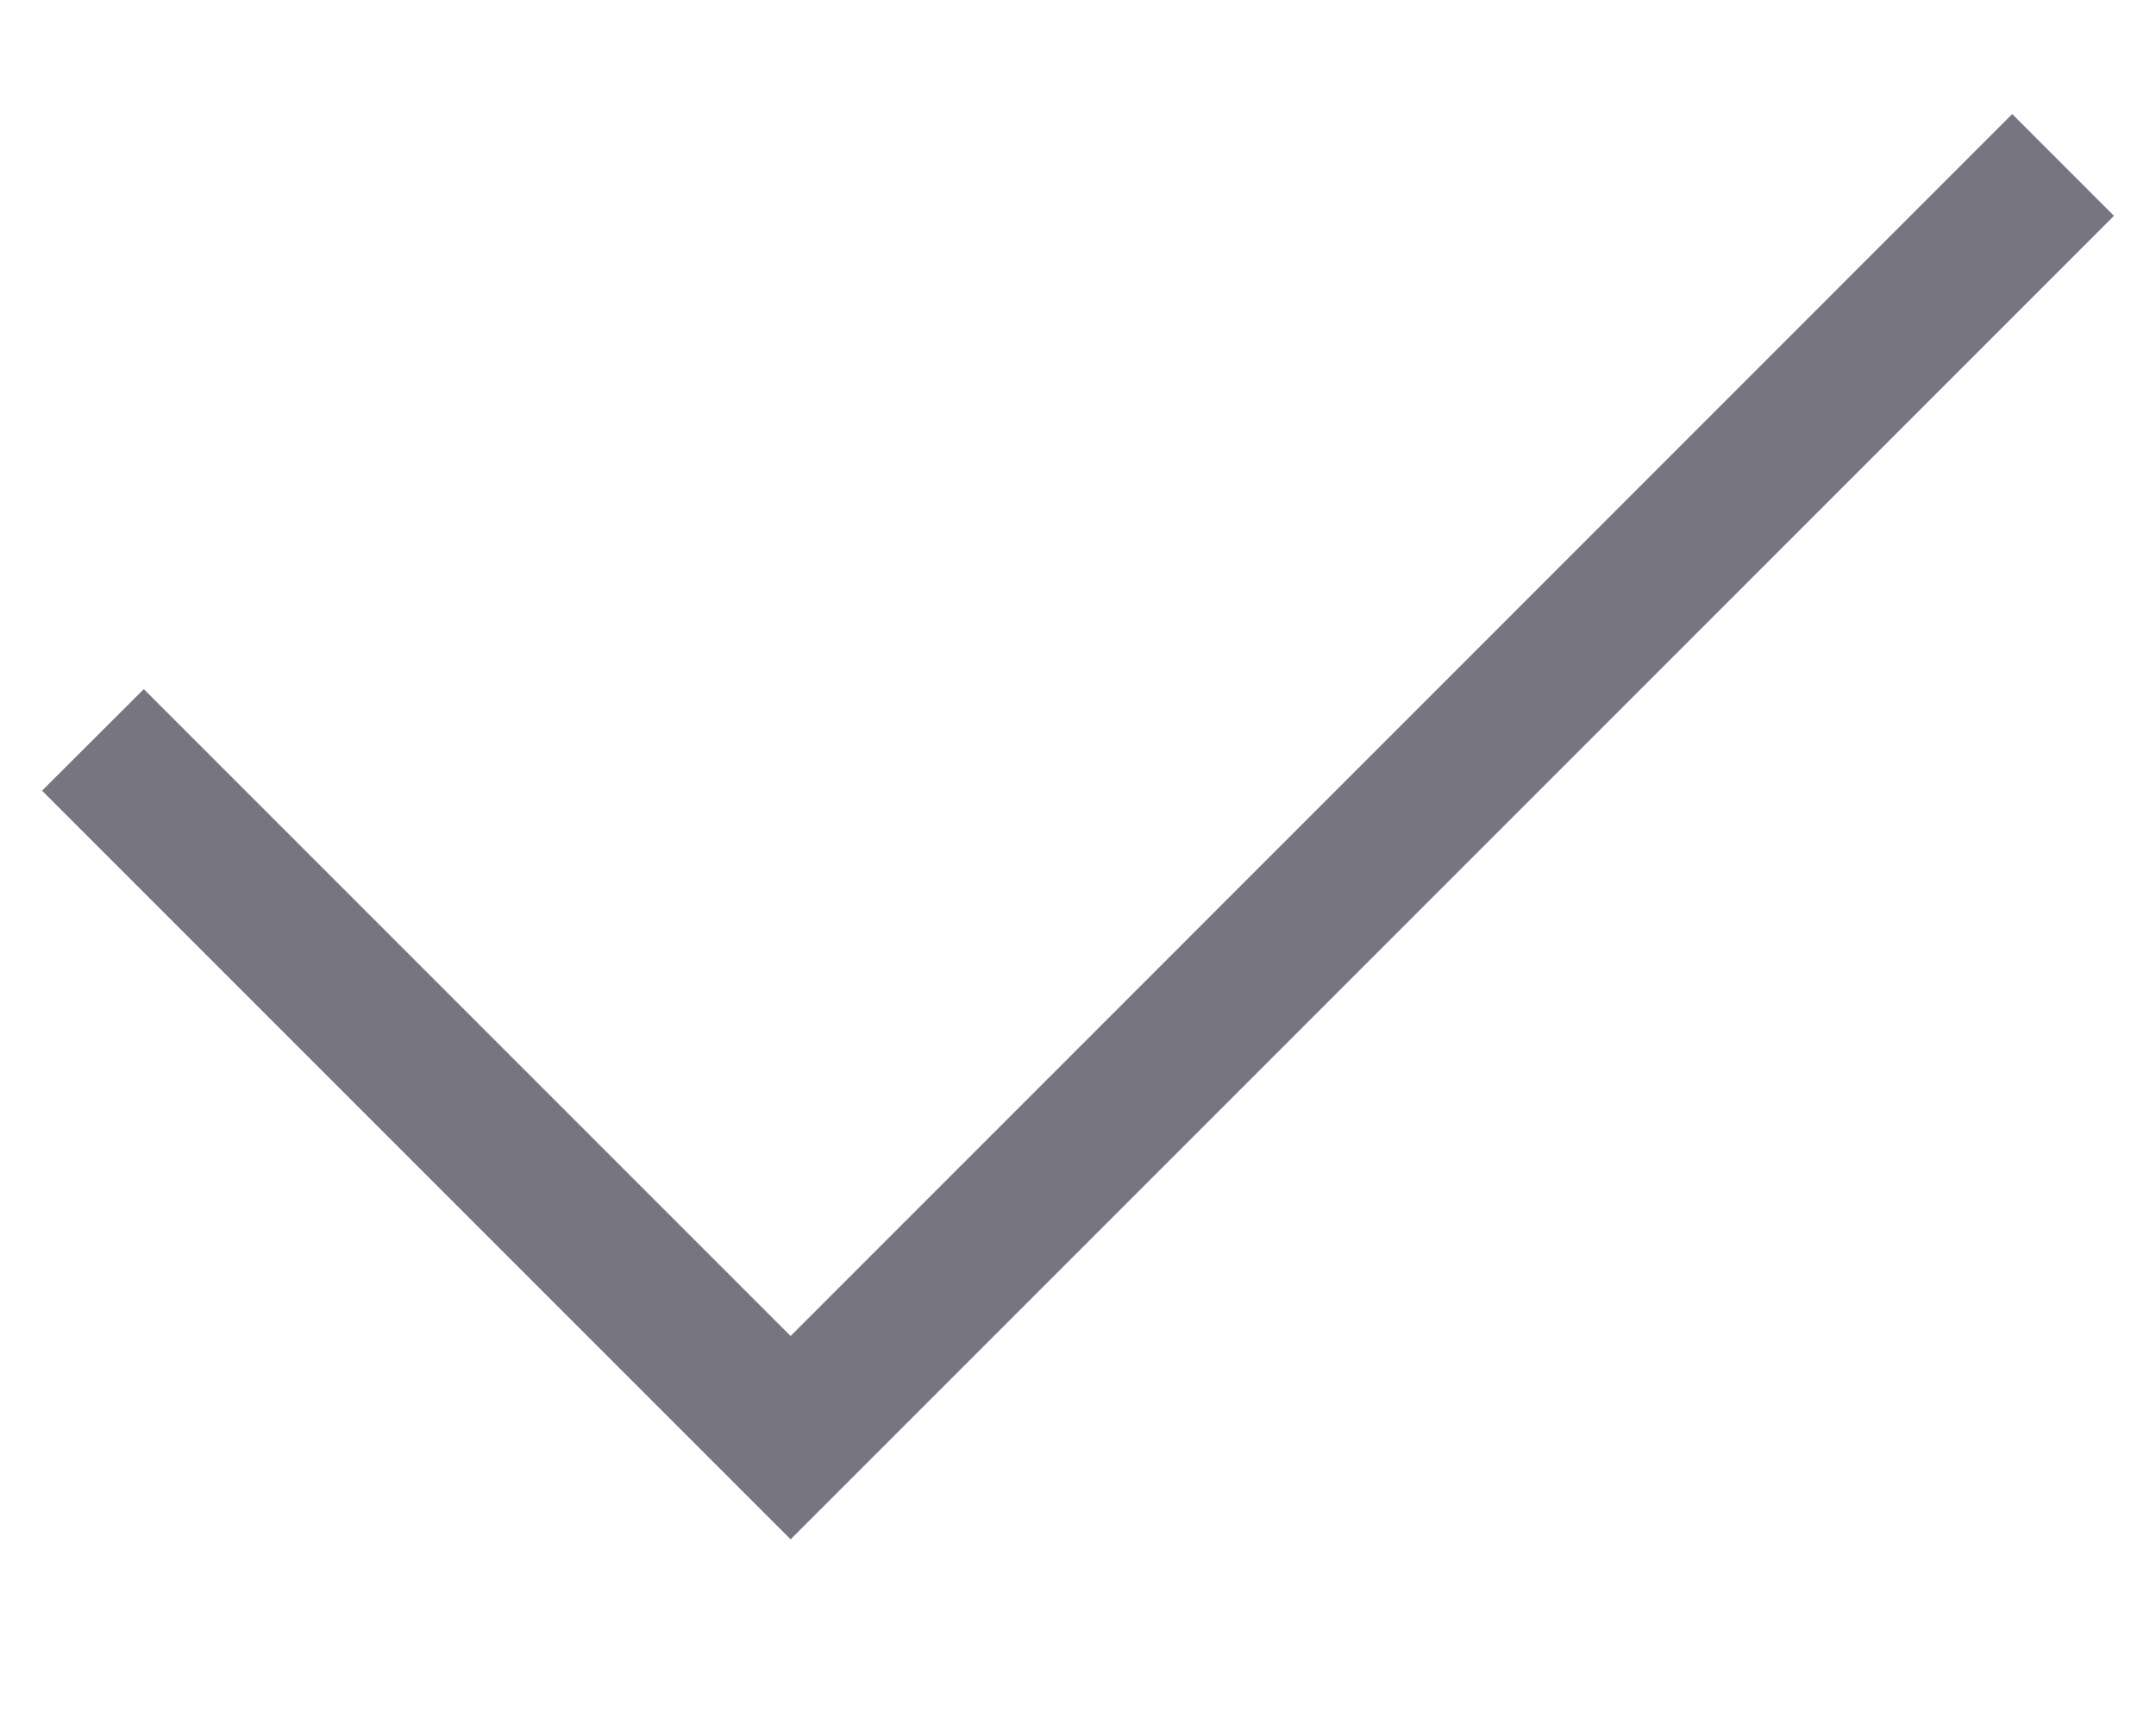 <svg width="10" height="8" viewBox="0 0 10 8" fill="none" xmlns="http://www.w3.org/2000/svg">
    <path fill-rule="evenodd" clip-rule="evenodd" d="M9.805 1.001L3.667 7.139L0.195 3.667L0.667 3.196L3.667 6.196L9.333 0.529L9.805 1.001Z" fill="#77757F"/>
    </svg>
    